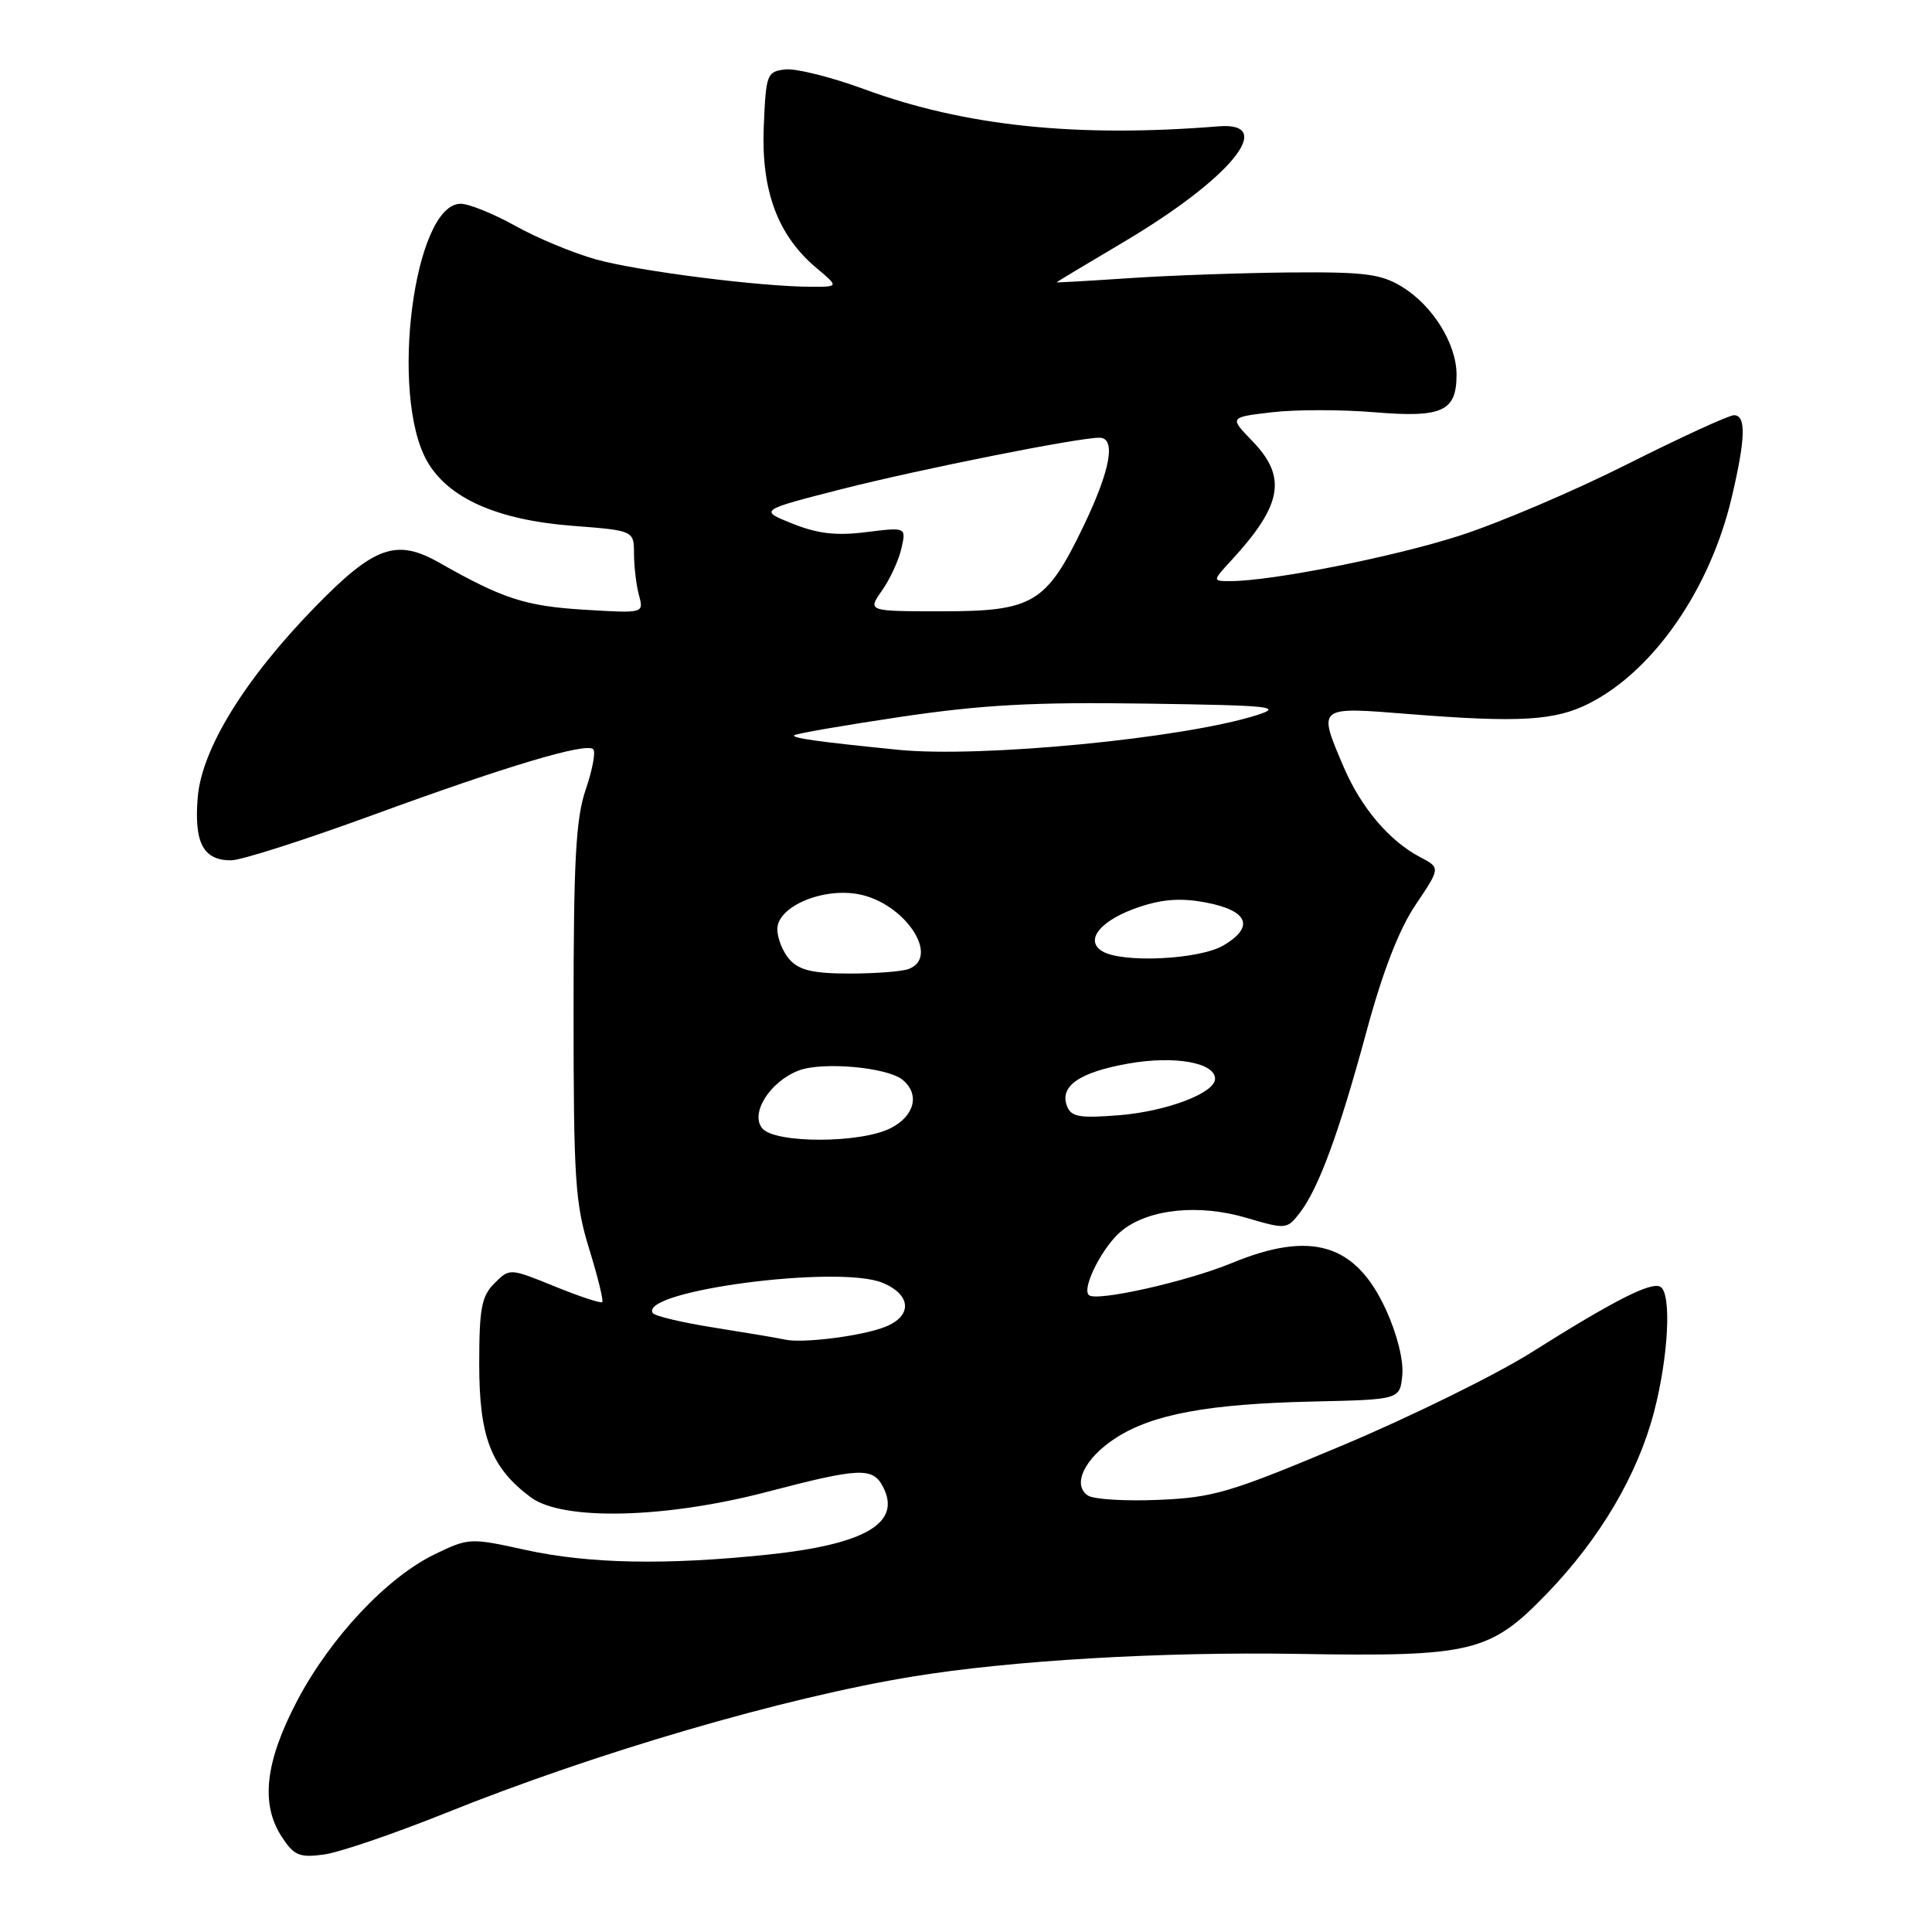 <?xml version="1.0" encoding="UTF-8" standalone="no"?>
<!DOCTYPE svg PUBLIC "-//W3C//DTD SVG 1.1//EN" "http://www.w3.org/Graphics/SVG/1.1/DTD/svg11.dtd" >
<svg xmlns="http://www.w3.org/2000/svg" xmlns:xlink="http://www.w3.org/1999/xlink" version="1.1" viewBox="0 0 256 256">
 <g >
 <path fill="currentColor"
d=" M 59.04 240.24 C 79.06 232.19 103.94 224.92 121.00 222.14 C 133.98 220.02 153.90 218.85 172.00 219.15 C 195.08 219.54 197.44 218.97 205.00 211.13 C 212.03 203.84 216.99 195.42 219.17 187.08 C 221.08 179.76 221.51 171.44 220.03 170.52 C 218.83 169.78 213.99 172.23 202.89 179.22 C 198.15 182.20 186.90 187.73 177.89 191.52 C 162.99 197.78 160.77 198.44 153.50 198.74 C 149.10 198.93 144.89 198.67 144.14 198.16 C 142.02 196.73 143.72 193.21 147.83 190.55 C 152.71 187.39 160.09 186.02 174.00 185.71 C 185.50 185.45 185.50 185.45 185.81 182.21 C 186.00 180.28 185.12 176.76 183.65 173.55 C 179.64 164.79 173.76 163.01 163.22 167.36 C 157.24 169.83 145.19 172.53 144.27 171.60 C 143.30 170.63 146.22 164.97 148.71 163.02 C 152.32 160.17 158.88 159.52 165.16 161.37 C 170.40 162.91 170.53 162.90 172.22 160.72 C 174.72 157.49 177.44 150.09 181.08 136.63 C 183.23 128.69 185.38 123.15 187.58 119.88 C 190.87 114.99 190.87 114.99 188.19 113.58 C 184.11 111.45 180.36 107.03 178.06 101.67 C 174.59 93.53 174.46 93.64 186.75 94.62 C 201.36 95.78 206.11 95.50 210.64 93.17 C 219.16 88.81 226.61 78.02 229.46 65.91 C 231.31 58.07 231.39 54.99 229.75 55.02 C 229.06 55.03 222.70 57.95 215.62 61.51 C 208.53 65.08 198.52 69.34 193.37 70.99 C 184.58 73.81 168.53 76.99 163.06 77.00 C 160.63 77.00 160.63 77.00 163.16 74.25 C 169.92 66.91 170.57 63.22 165.94 58.44 C 162.89 55.29 162.89 55.29 168.52 54.63 C 171.61 54.26 177.70 54.26 182.05 54.62 C 191.13 55.38 193.00 54.52 193.00 49.63 C 192.99 45.54 189.84 40.48 185.76 37.99 C 182.98 36.30 180.82 36.02 171.00 36.10 C 164.68 36.16 155.11 36.49 149.75 36.85 C 144.39 37.21 140.00 37.46 140.00 37.41 C 140.00 37.37 143.99 34.97 148.87 32.08 C 163.05 23.68 169.27 16.11 161.47 16.74 C 142.62 18.26 127.84 16.71 114.55 11.83 C 110.18 10.22 105.46 9.04 104.05 9.20 C 101.61 9.49 101.49 9.80 101.20 16.84 C 100.86 25.30 103.06 31.19 108.15 35.48 C 111.15 38.00 111.15 38.00 107.54 38.00 C 100.88 38.00 84.56 35.93 79.00 34.38 C 75.97 33.54 71.14 31.53 68.27 29.92 C 65.39 28.32 62.14 27.00 61.04 27.00 C 54.86 27.00 51.57 52.33 56.61 61.14 C 59.40 66.02 65.89 68.90 75.82 69.67 C 84.00 70.30 84.00 70.30 84.01 73.40 C 84.02 75.10 84.31 77.57 84.67 78.89 C 85.31 81.27 85.31 81.27 77.40 80.79 C 69.60 80.31 66.62 79.34 58.21 74.56 C 52.53 71.33 49.60 72.37 41.78 80.39 C 32.45 89.95 26.73 99.23 26.20 105.65 C 25.70 111.68 26.93 114.00 30.62 114.00 C 31.93 114.00 40.31 111.32 49.25 108.05 C 67.23 101.47 77.69 98.35 78.61 99.28 C 78.95 99.62 78.50 102.02 77.61 104.62 C 76.30 108.47 76.00 113.96 76.00 134.07 C 76.00 156.24 76.21 159.48 78.07 165.49 C 79.21 169.18 79.99 172.35 79.80 172.54 C 79.61 172.72 76.77 171.79 73.49 170.45 C 67.53 168.03 67.53 168.03 65.51 170.05 C 63.80 171.76 63.50 173.38 63.50 180.78 C 63.50 190.43 65.07 194.48 70.33 198.40 C 74.54 201.54 88.15 201.22 101.68 197.67 C 113.82 194.49 115.61 194.40 116.96 196.93 C 119.55 201.76 114.75 204.62 101.79 205.99 C 88.24 207.41 78.05 207.22 69.62 205.37 C 62.31 203.76 62.11 203.77 57.60 205.95 C 51.25 209.03 43.79 216.98 39.38 225.35 C 35.12 233.47 34.49 239.05 37.35 243.41 C 38.96 245.87 39.68 246.17 42.89 245.74 C 44.93 245.47 52.19 242.99 59.04 240.24 Z  M 104.00 177.50 C 103.17 177.31 99.00 176.61 94.72 175.93 C 90.44 175.26 86.73 174.38 86.49 173.98 C 84.67 171.04 111.12 167.56 116.95 169.98 C 120.78 171.57 120.93 174.39 117.25 175.83 C 114.18 177.04 106.31 178.03 104.00 177.50 Z  M 101.00 149.51 C 99.37 147.53 102.00 143.34 105.80 141.86 C 108.95 140.64 117.58 141.41 119.61 143.09 C 121.90 144.99 121.21 147.84 118.05 149.47 C 114.09 151.52 102.70 151.54 101.00 149.51 Z  M 141.38 146.56 C 140.37 143.91 143.03 142.07 149.56 140.92 C 155.64 139.85 161.00 140.80 161.00 142.95 C 161.00 144.83 154.59 147.26 148.32 147.77 C 143.02 148.19 141.94 148.00 141.38 146.56 Z  M 104.65 127.17 C 103.74 126.17 103.00 124.34 103.00 123.12 C 103.00 120.14 108.96 117.58 113.77 118.49 C 119.85 119.63 124.65 126.77 120.42 128.39 C 119.55 128.73 116.02 129.00 112.57 129.00 C 107.78 129.00 105.92 128.57 104.65 127.17 Z  M 146.00 126.01 C 143.66 124.52 145.94 121.85 150.98 120.17 C 154.15 119.12 156.56 118.96 159.90 119.61 C 165.41 120.68 166.25 122.83 162.12 125.27 C 158.90 127.17 148.57 127.65 146.00 126.01 Z  M 119.00 99.35 C 108.40 98.29 104.87 97.79 105.24 97.43 C 105.46 97.21 111.80 96.11 119.33 94.99 C 130.12 93.39 136.97 93.01 151.76 93.23 C 168.55 93.47 170.08 93.63 166.50 94.77 C 156.77 97.85 129.86 100.45 119.00 99.35 Z  M 116.87 78.25 C 117.93 76.74 119.09 74.23 119.44 72.67 C 120.08 69.85 120.08 69.85 114.77 70.51 C 110.80 71.01 108.35 70.72 105.02 69.39 C 100.57 67.61 100.57 67.61 111.53 64.81 C 121.91 62.17 142.80 58.00 145.67 58.00 C 147.91 58.00 147.16 62.22 143.62 69.61 C 138.66 79.95 136.93 81.00 124.84 81.00 C 114.94 81.00 114.94 81.00 116.87 78.25 Z "/>
</g>
</svg>